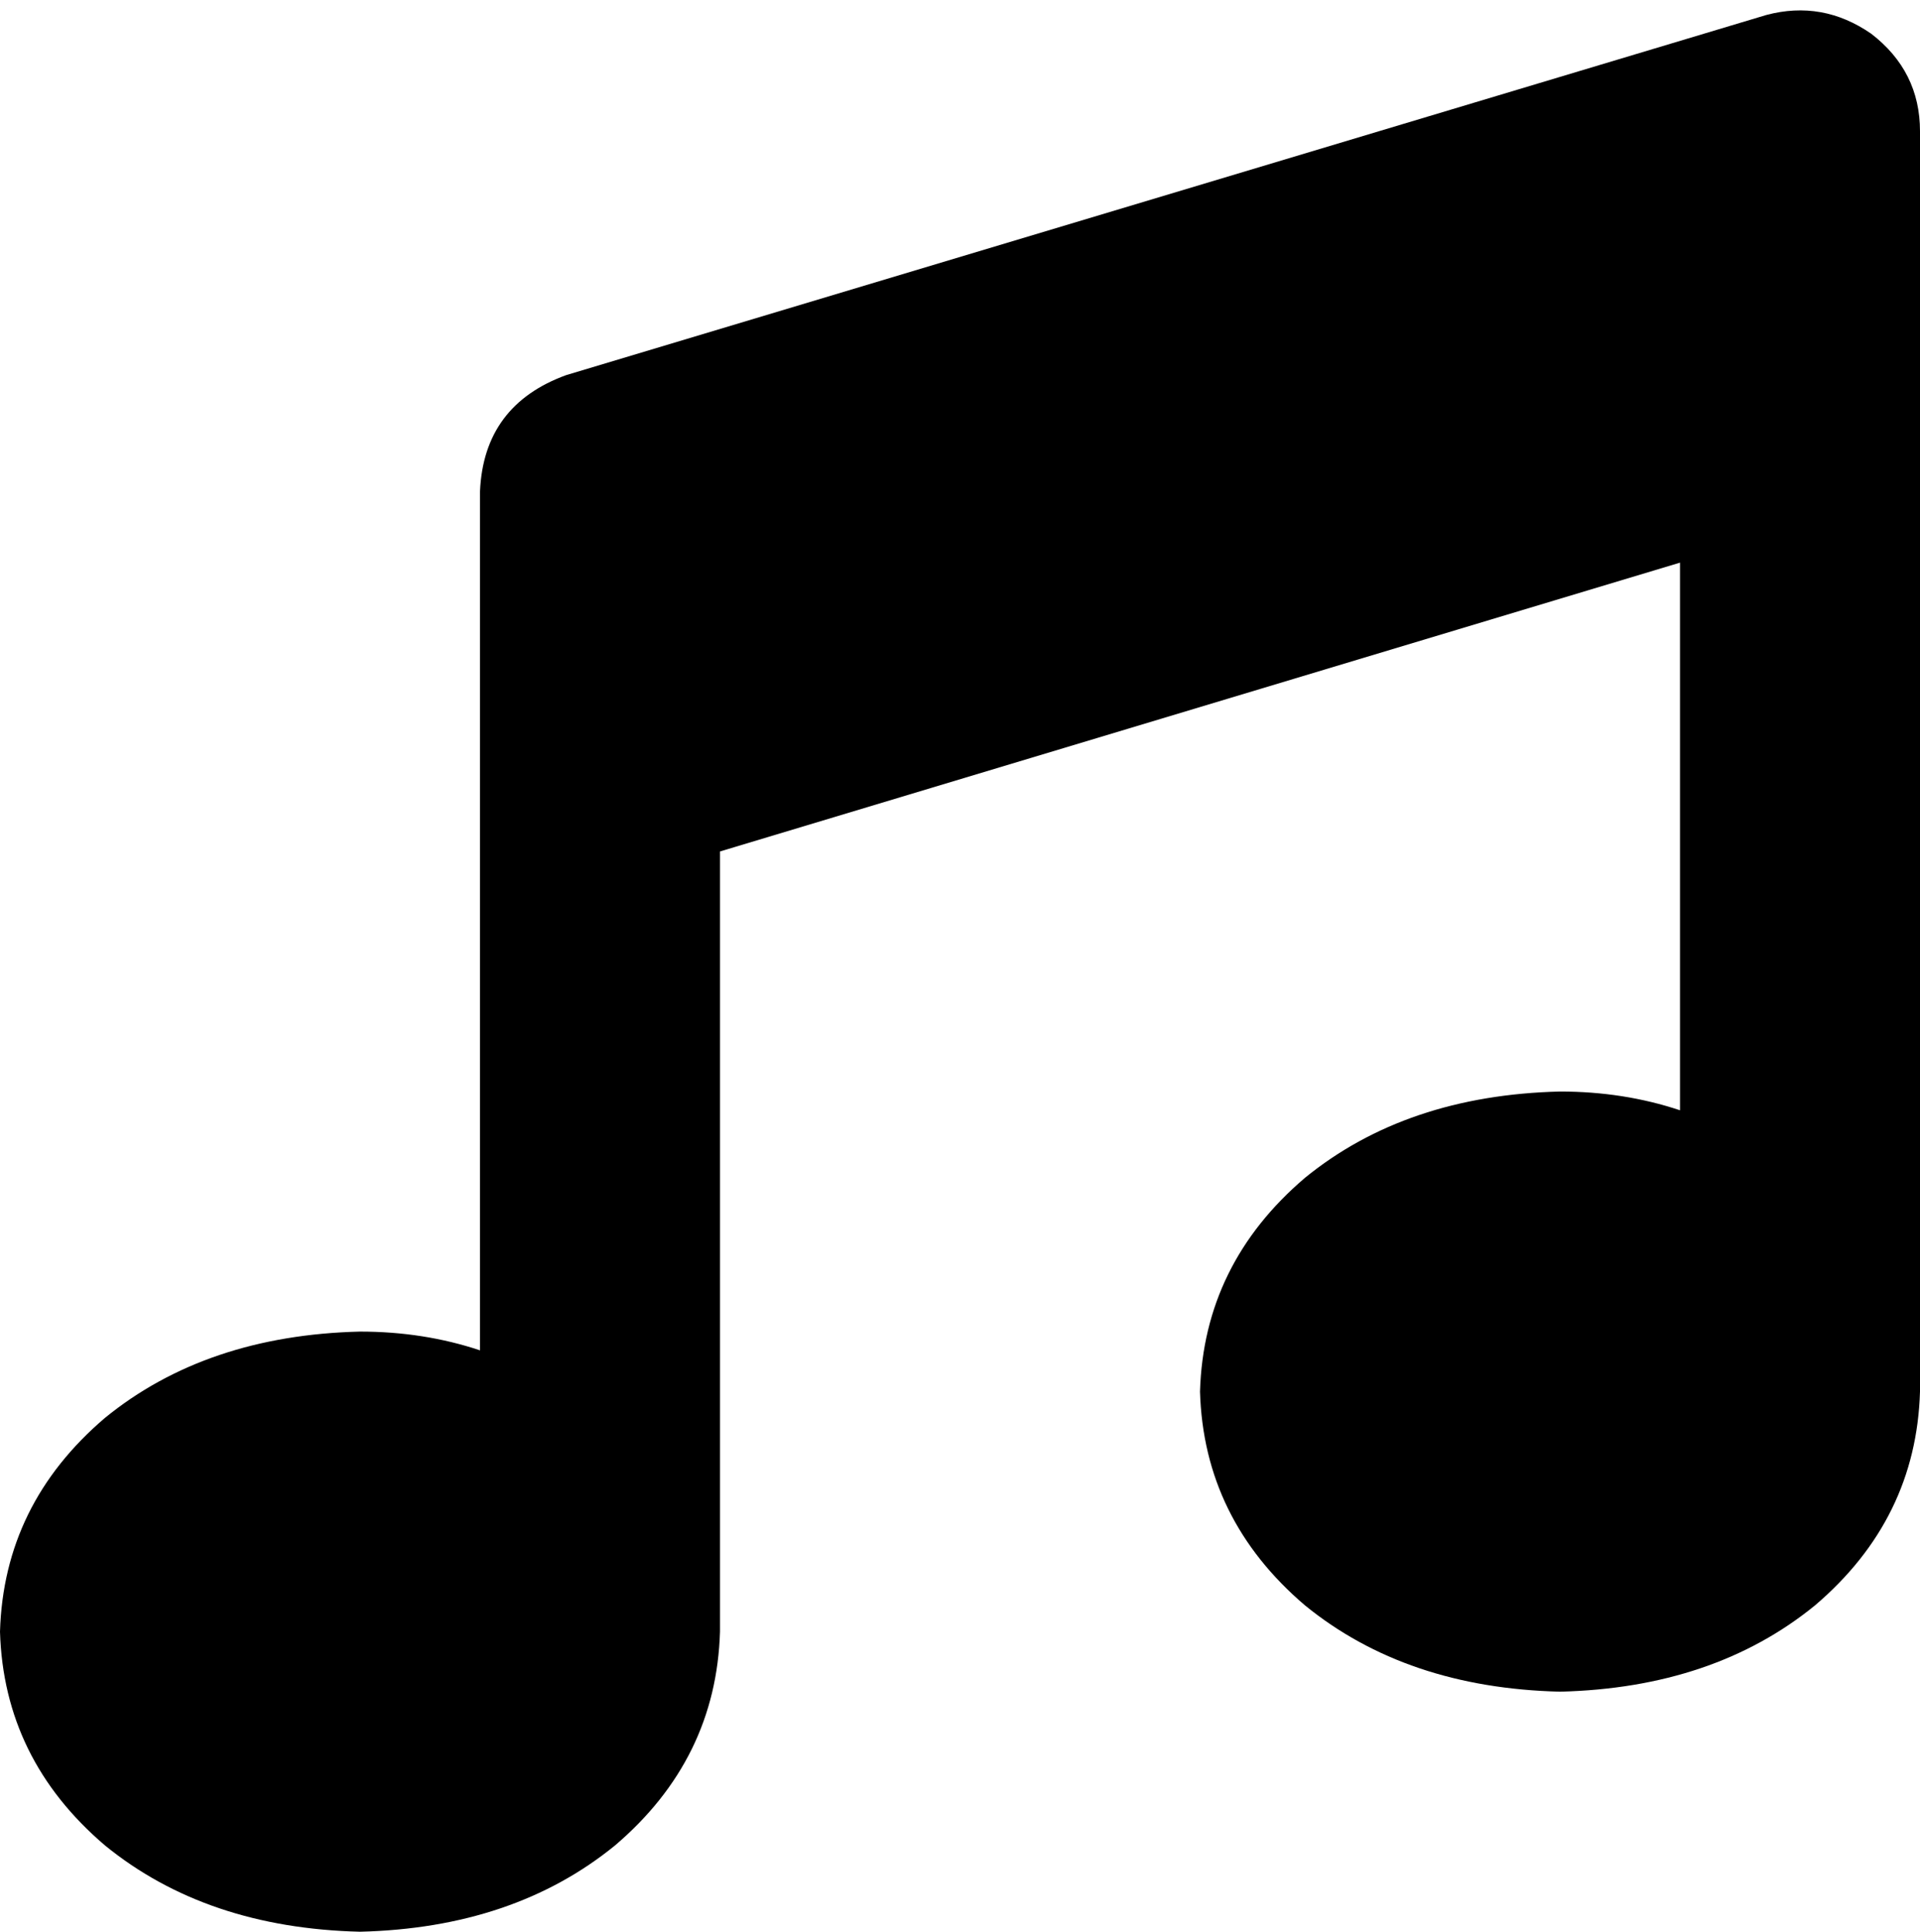 <svg xmlns="http://www.w3.org/2000/svg" viewBox="0 0 512 515">
    <path d="M 499 9 Q 512 19 512 35 L 512 107 L 512 371 Q 511 405 484 428 Q 457 450 416 451 Q 375 450 348 428 Q 321 405 320 371 Q 321 337 348 314 Q 375 292 416 291 Q 433 291 448 296 L 448 150 L 192 227 L 192 435 Q 191 469 164 492 Q 137 514 96 515 Q 55 514 28 492 Q 1 469 0 435 Q 1 401 28 378 Q 55 356 96 355 Q 113 355 128 360 L 128 203 L 128 131 Q 129 108 151 100 L 471 4 Q 486 0 499 9 L 499 9 Z"/>
</svg>
